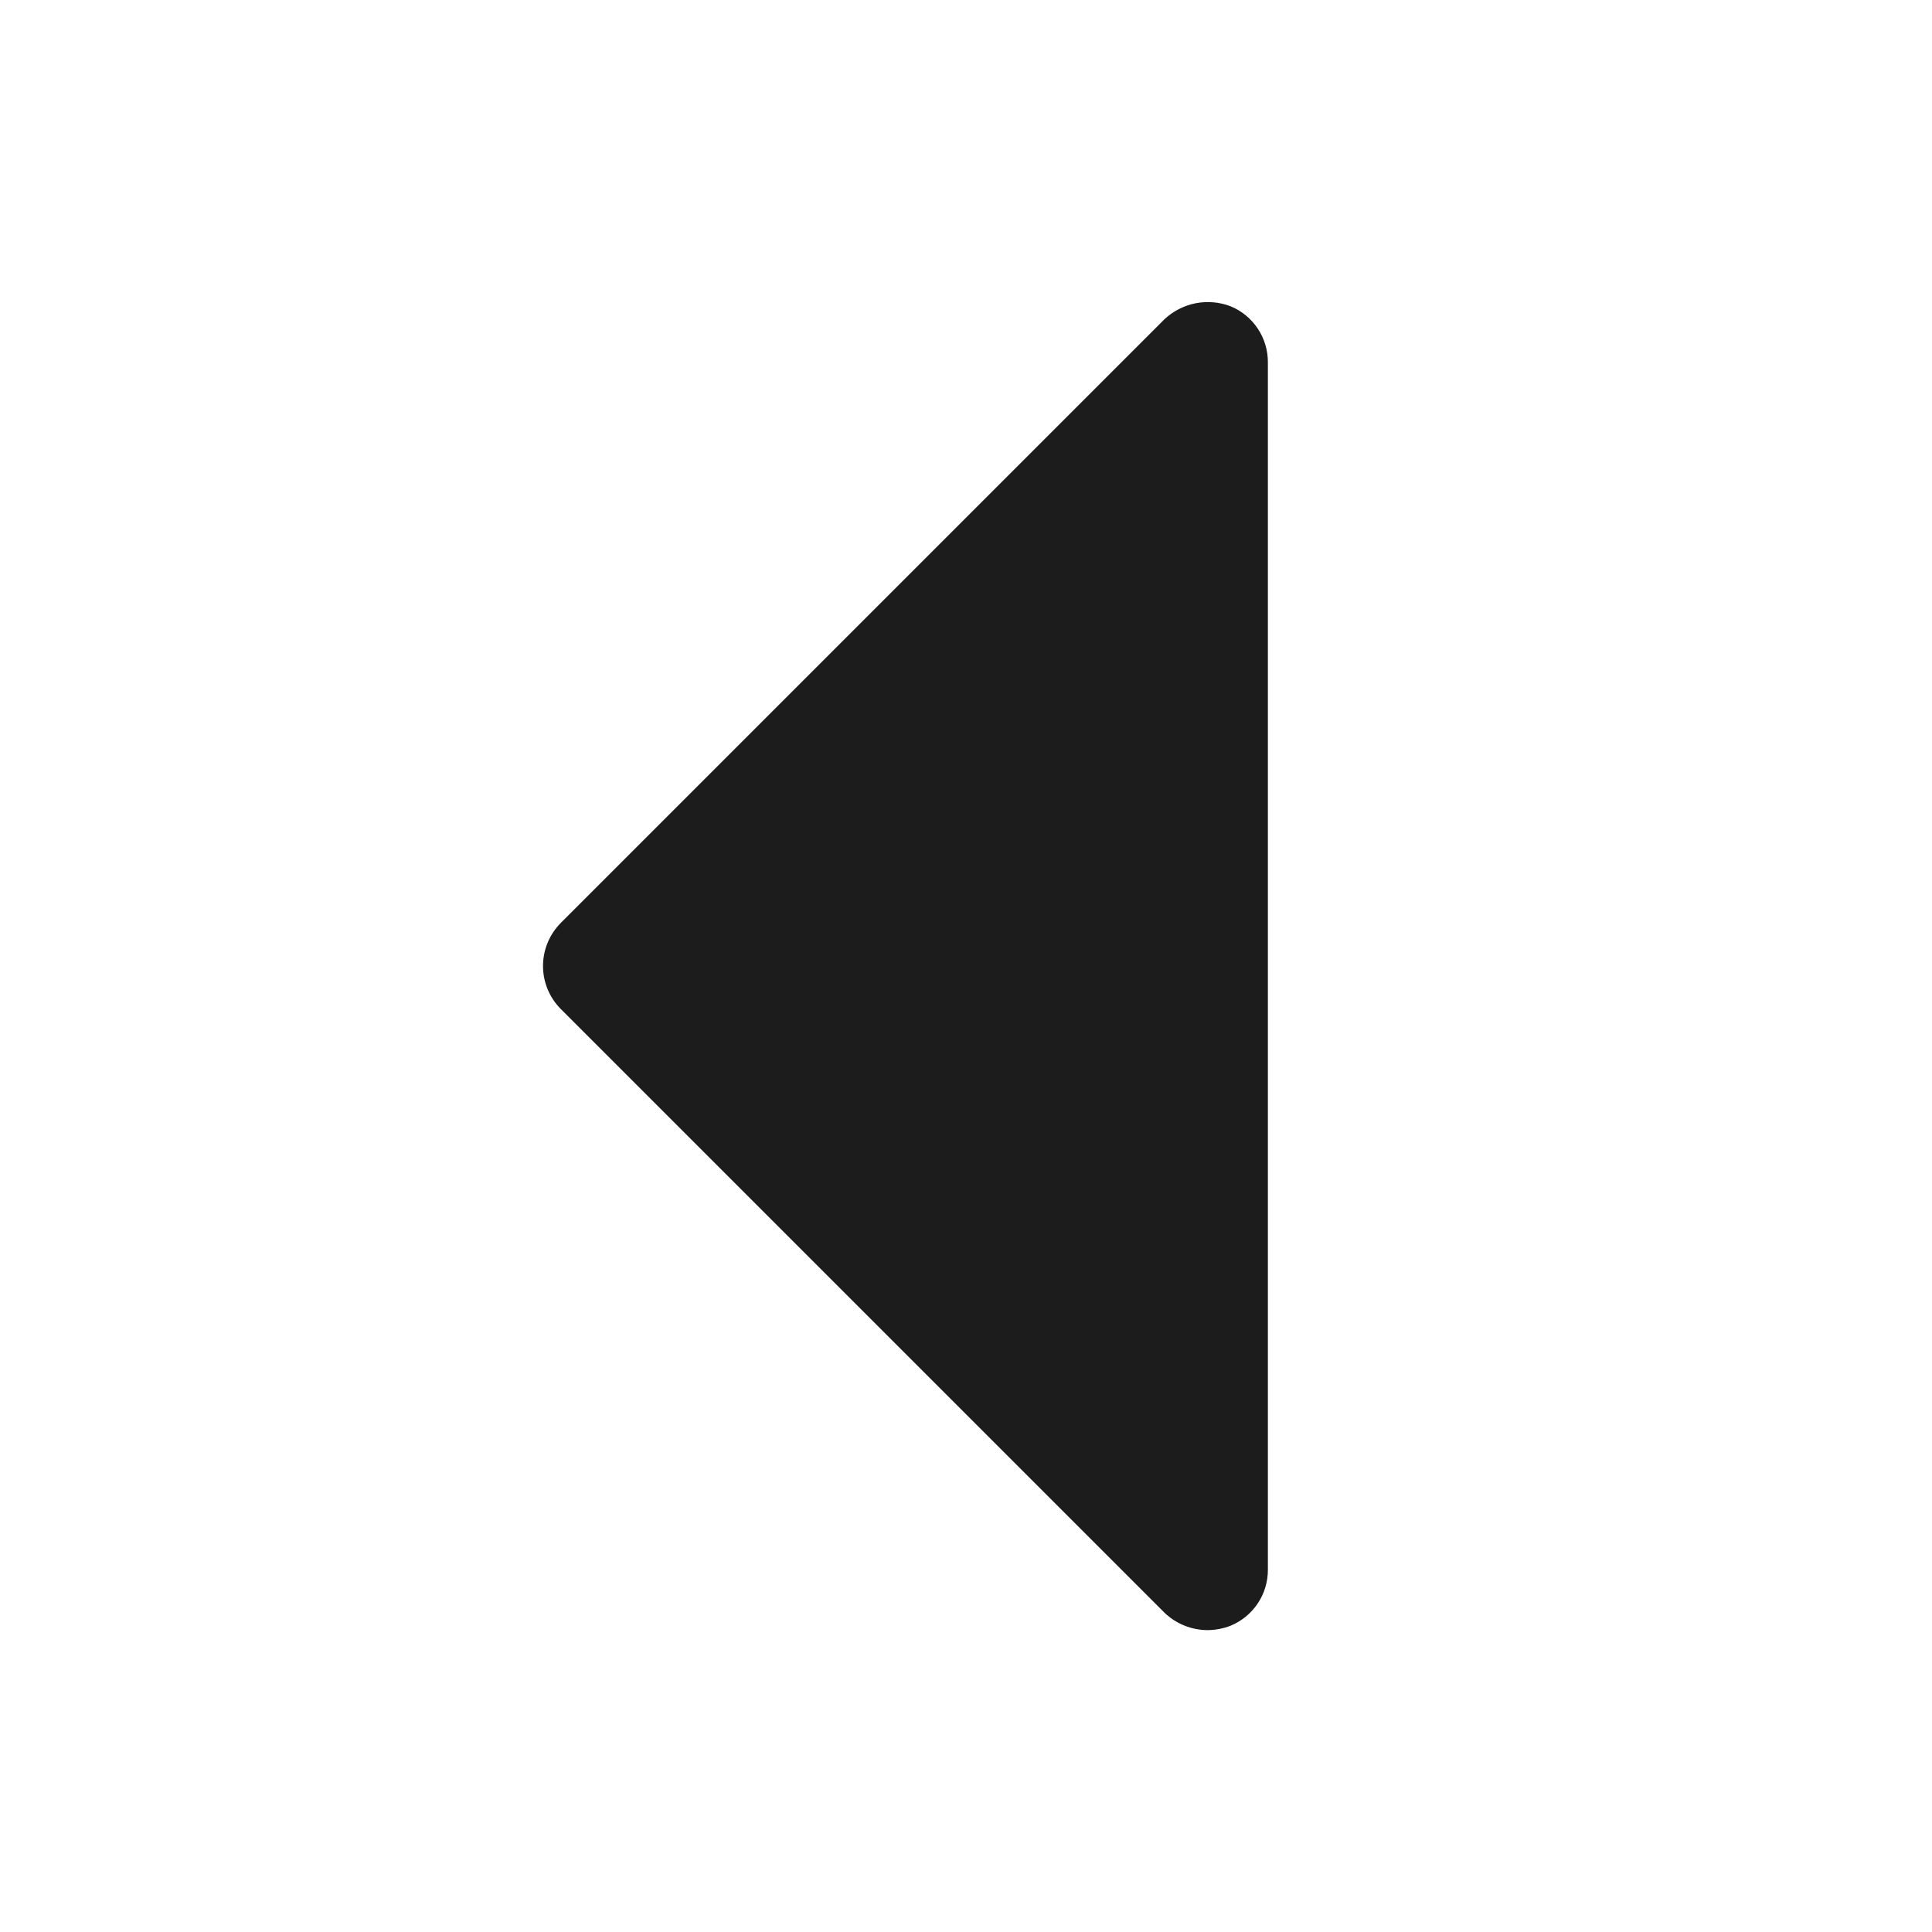 <svg width="32" height="32" viewBox="0 0 32 32" fill="none" xmlns="http://www.w3.org/2000/svg">
<path d="M20.387 5.075C20.203 5.003 20.002 4.985 19.807 5.022C19.612 5.06 19.432 5.152 19.288 5.287L9.288 15.287C9.1 15.477 8.994 15.733 8.994 16C8.994 16.267 9.1 16.523 9.288 16.712L19.288 26.712C19.48 26.896 19.735 26.999 20 27C20.133 26.999 20.264 26.974 20.387 26.925C20.57 26.848 20.725 26.72 20.834 26.555C20.943 26.391 21.001 26.197 21 26V6C21.001 5.803 20.943 5.609 20.834 5.445C20.725 5.28 20.57 5.151 20.387 5.075Z" fill="#1C1C1C"/>
</svg>
